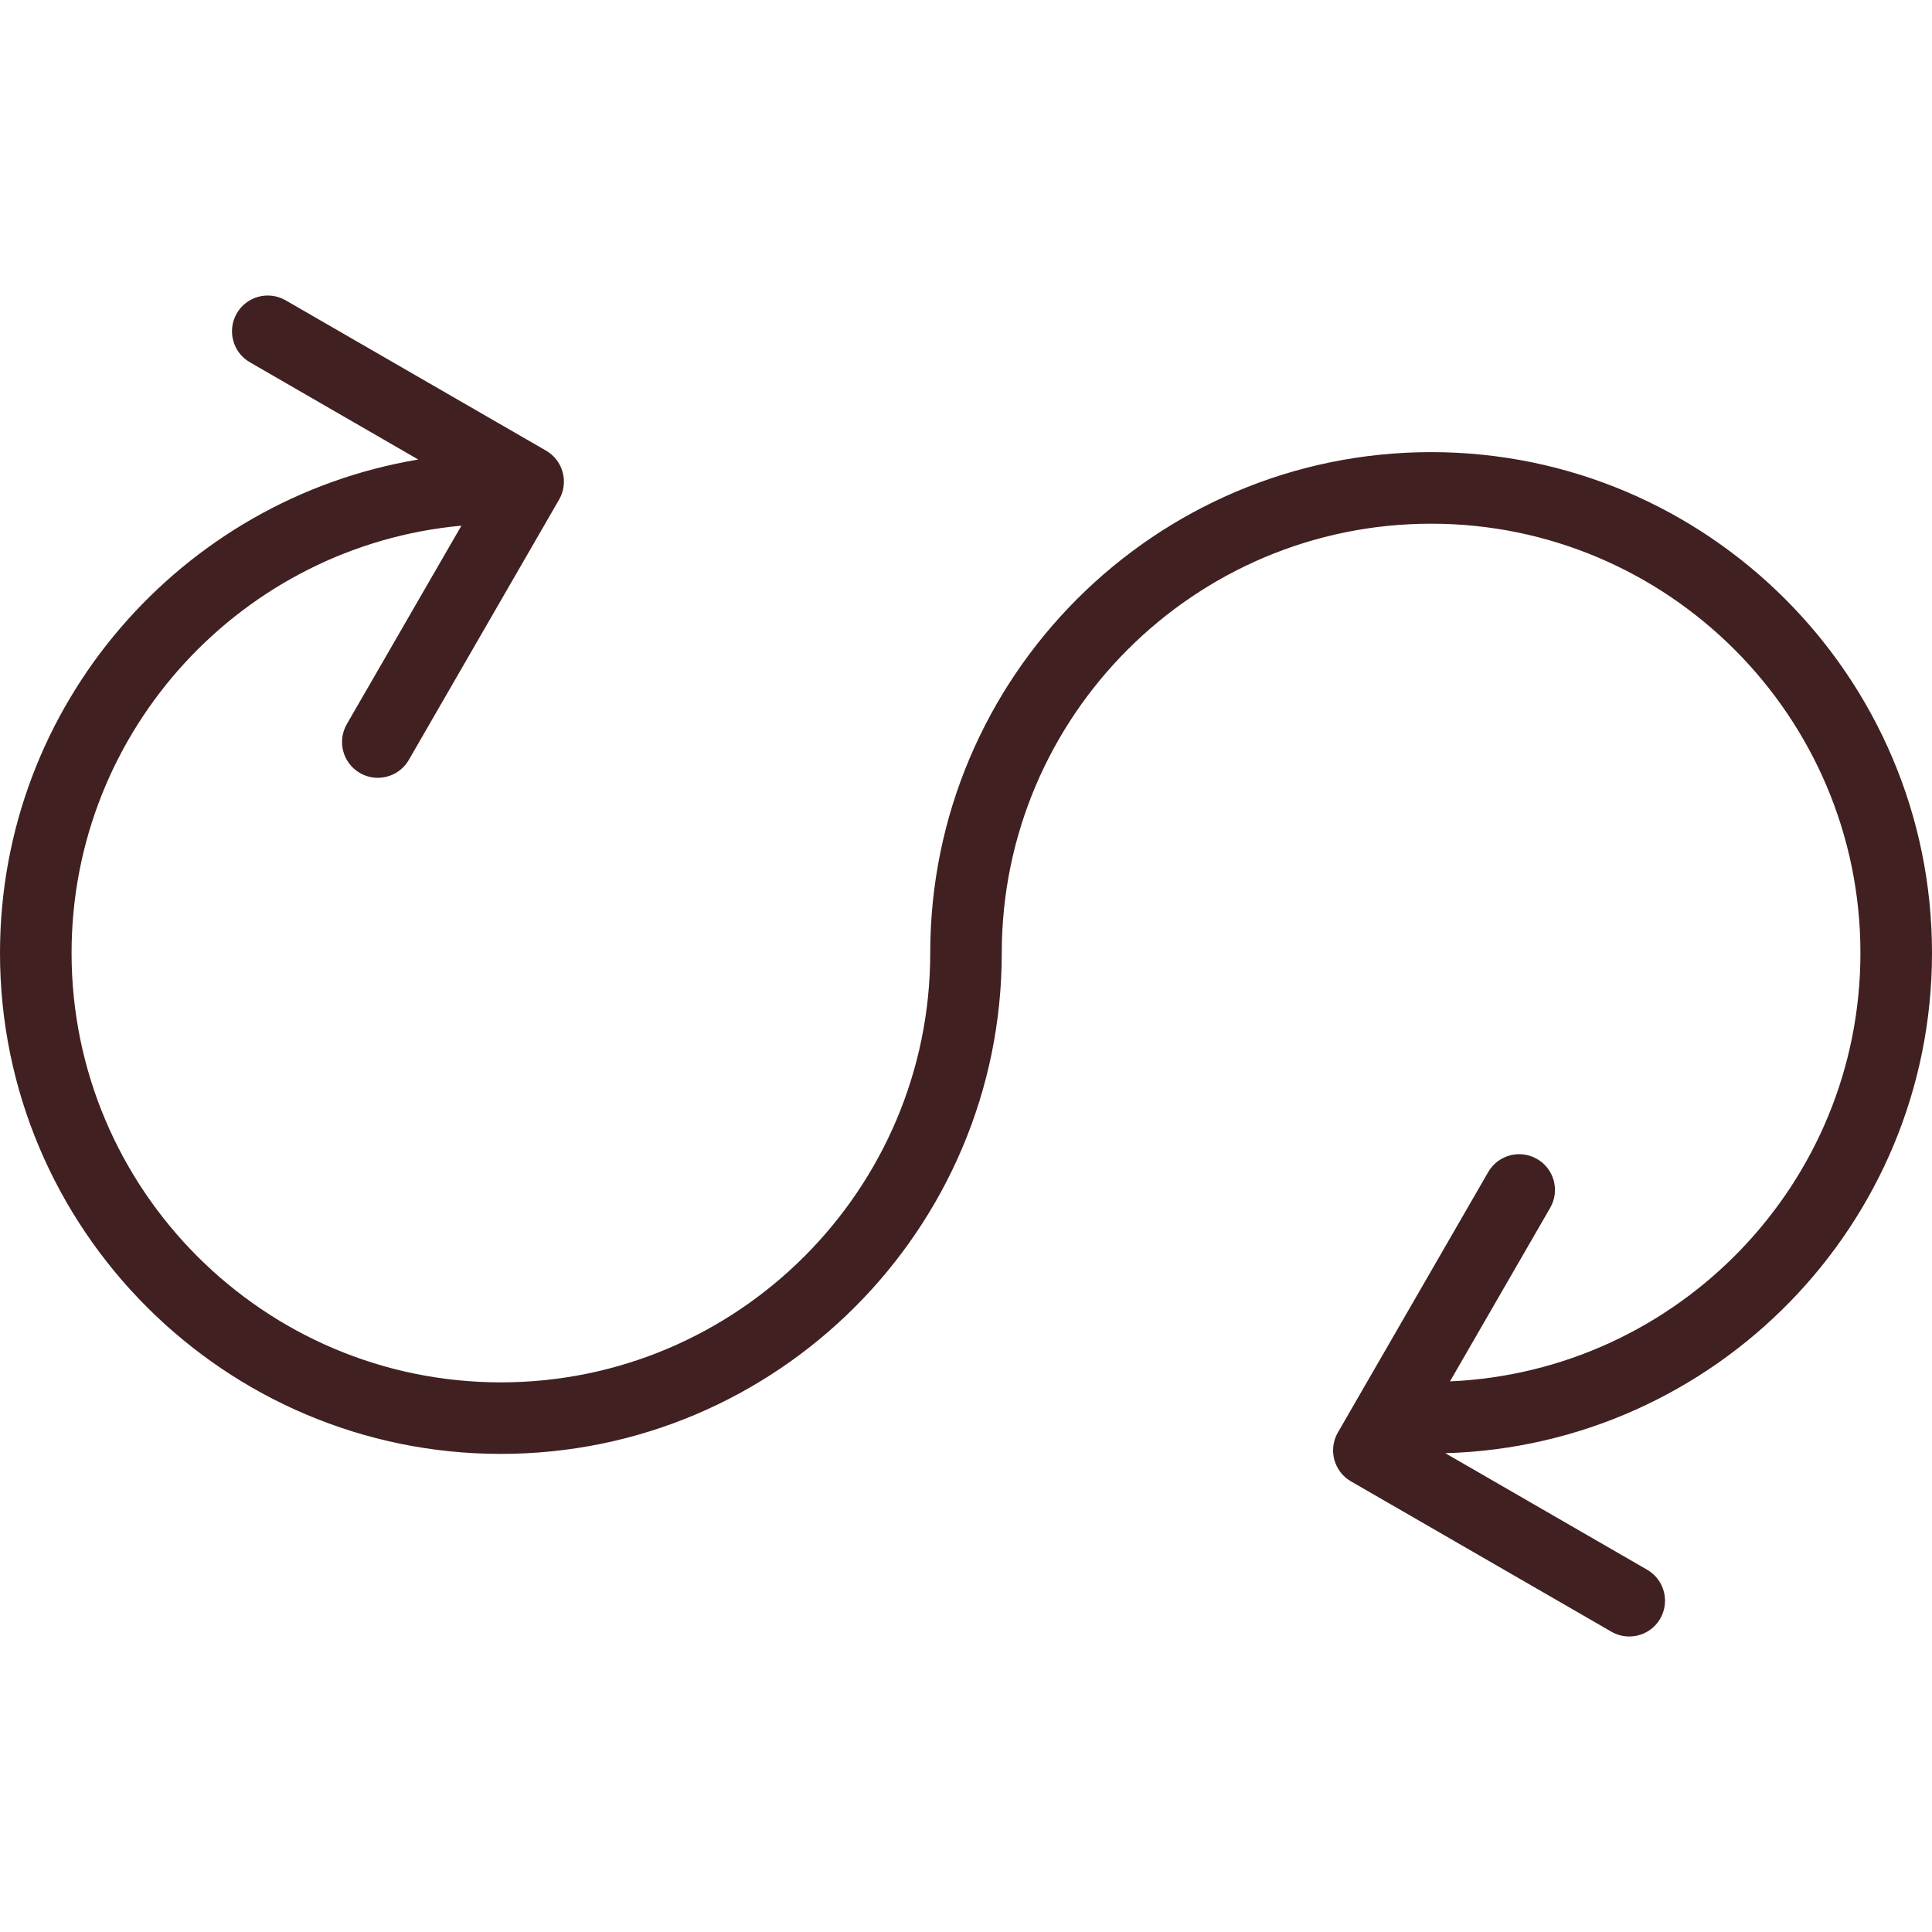 <svg width="47" height="47" viewBox="0 0 47 47" fill="none" xmlns="http://www.w3.org/2000/svg">
<path d="M47 23.184C47 16.465 41.534 10.999 34.815 10.999C28.096 10.999 22.63 16.465 22.63 23.184C22.63 28.943 17.944 33.629 12.185 33.629C6.426 33.629 1.741 28.943 1.741 23.184C1.741 17.749 5.915 13.275 11.225 12.788L8.437 17.616C8.197 18.033 8.34 18.565 8.756 18.805C8.893 18.884 9.043 18.922 9.19 18.922C9.491 18.922 9.784 18.766 9.945 18.487L13.602 12.152C13.842 11.736 13.7 11.203 13.284 10.963L6.949 7.306C6.531 7.066 6 7.208 5.76 7.624C5.52 8.041 5.663 8.573 6.079 8.813L10.175 11.179C4.412 12.142 0 17.151 0 23.184C0 29.903 5.466 35.369 12.185 35.369C18.904 35.369 24.37 29.903 24.37 23.184C24.37 17.425 29.056 12.74 34.815 12.74C40.574 12.74 45.259 17.425 45.259 23.184C45.259 28.788 40.819 33.362 35.274 33.605L37.711 29.384C37.952 28.967 37.809 28.435 37.393 28.195C36.975 27.954 36.444 28.097 36.204 28.513L32.547 34.848C32.306 35.265 32.449 35.797 32.865 36.037L39.2 39.694C39.337 39.773 39.487 39.811 39.634 39.811C39.935 39.811 40.228 39.655 40.389 39.376C40.629 38.959 40.486 38.427 40.07 38.187L35.16 35.352C41.719 35.166 47 29.787 47 23.184Z" fill="#402020"/>
</svg>
